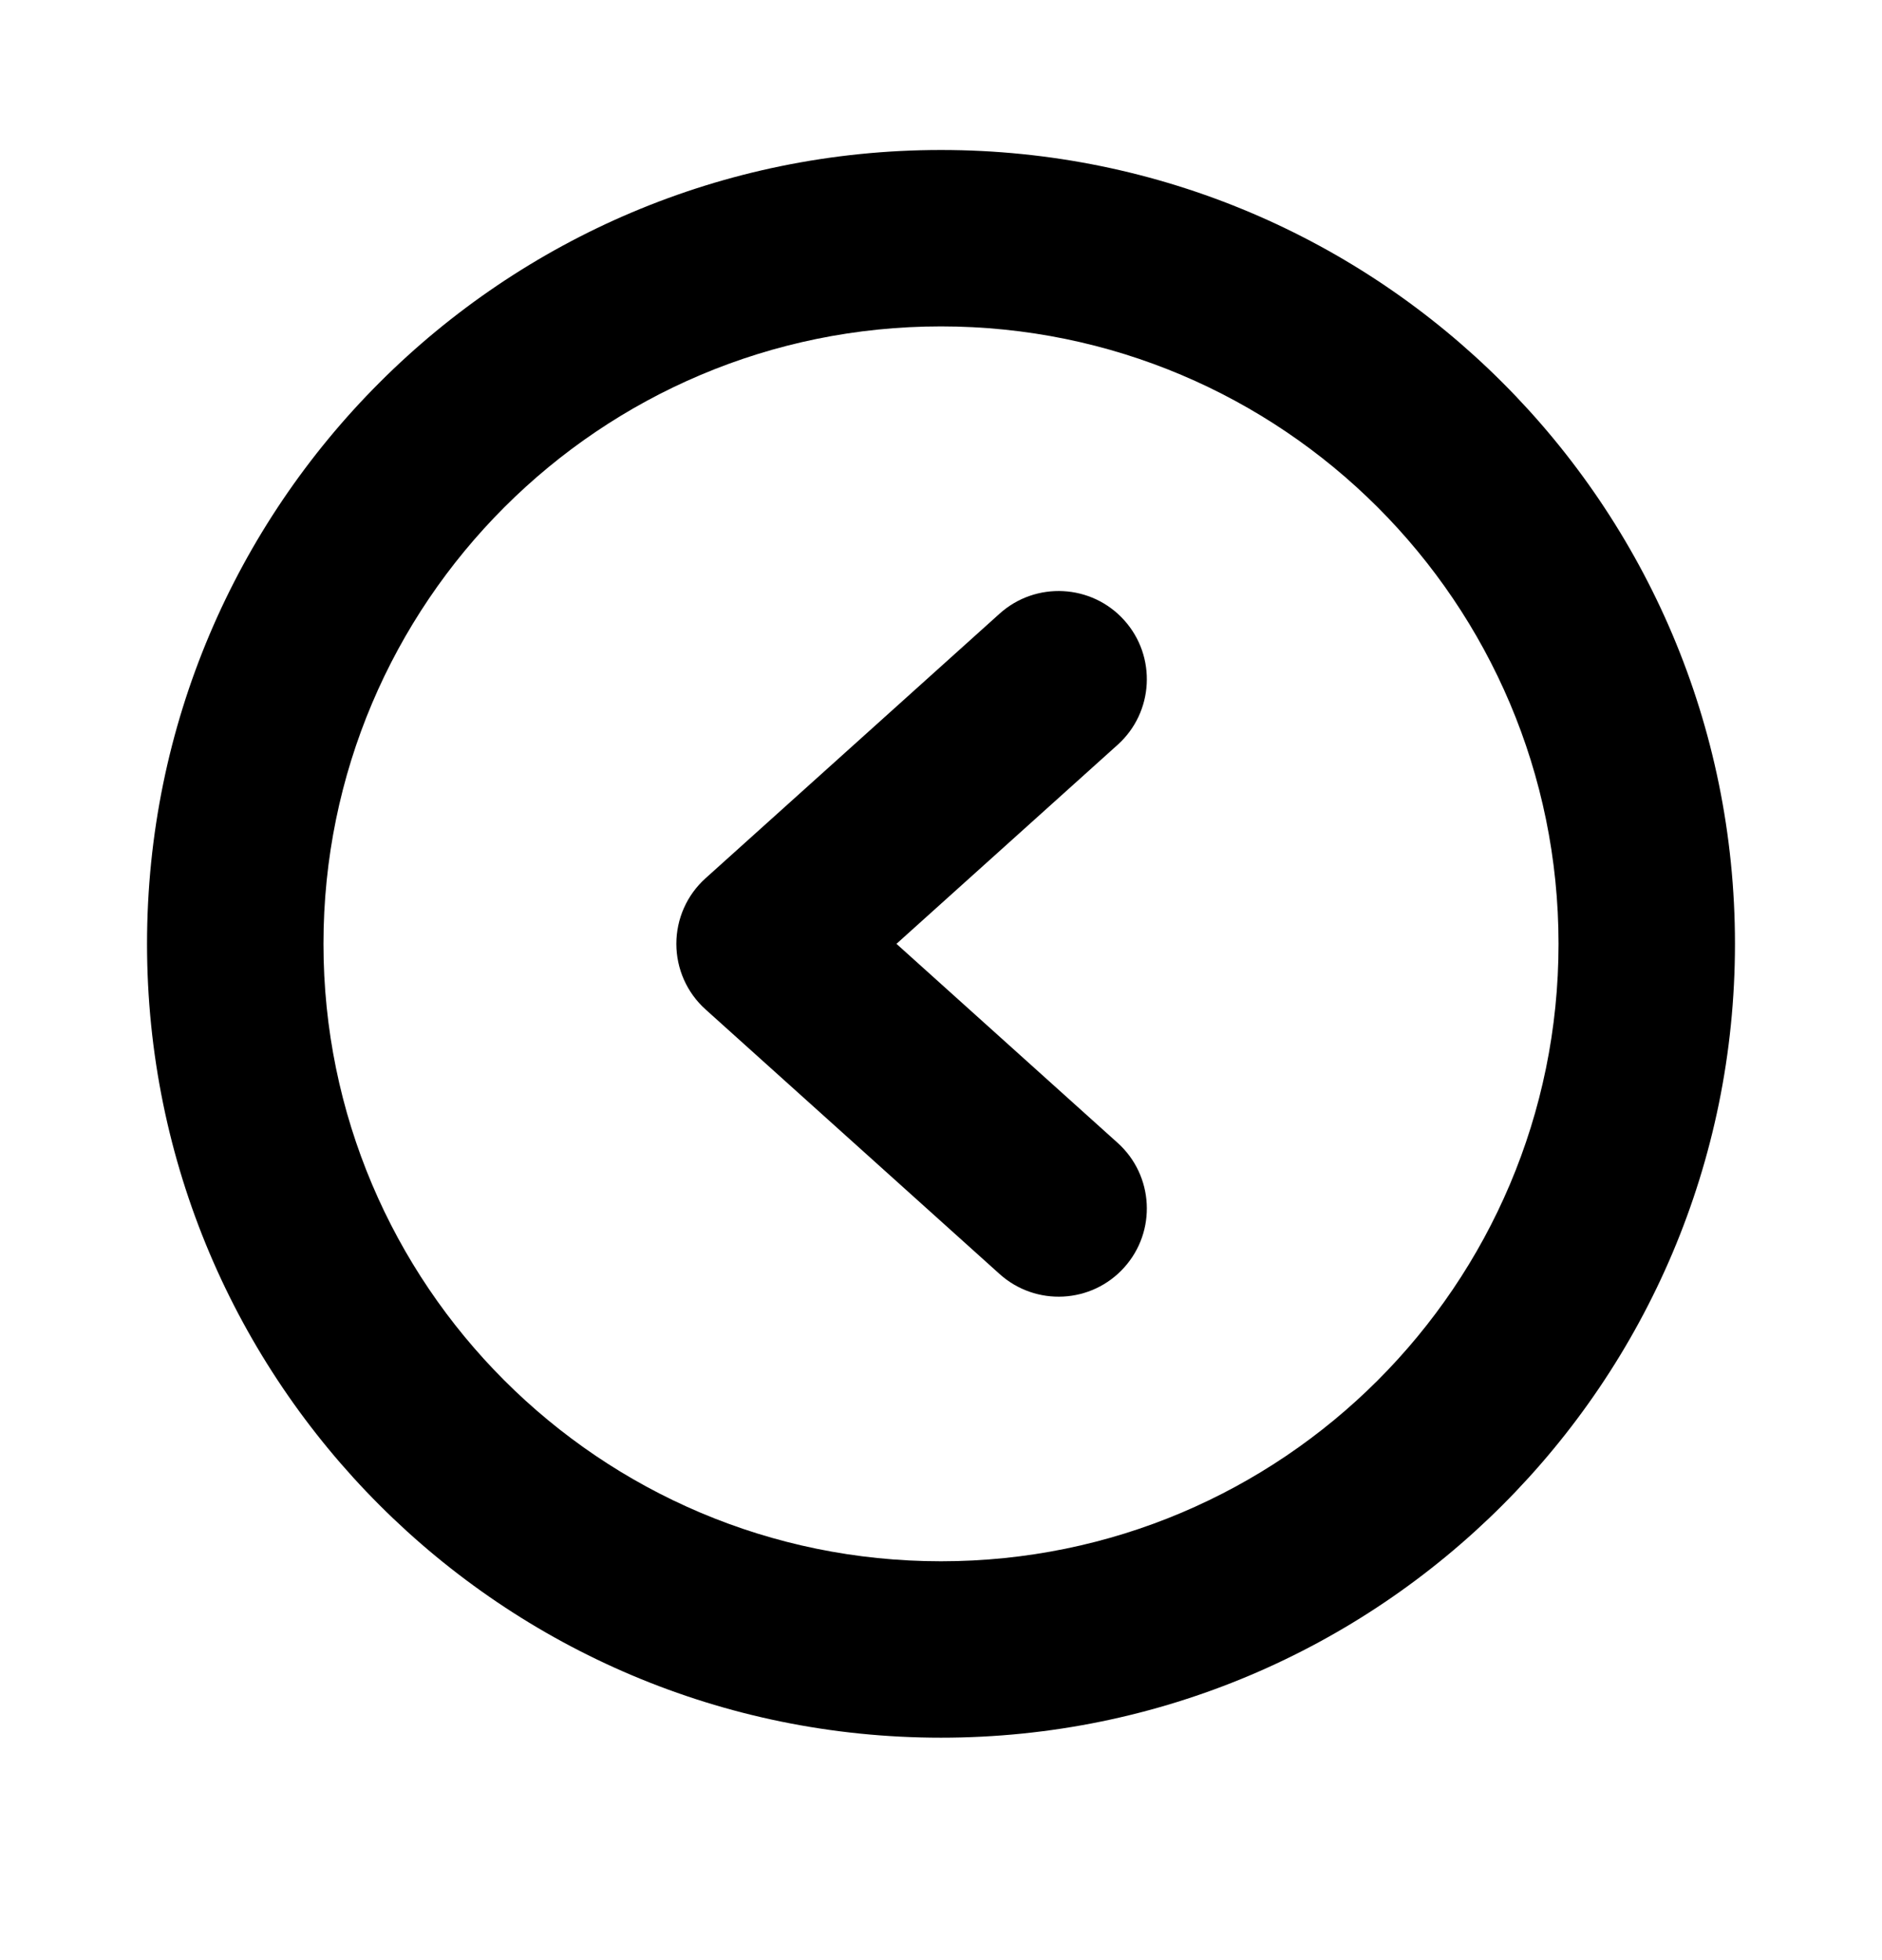 <svg width="24" height="25" viewBox="0 0 24 25" fill="none" xmlns="http://www.w3.org/2000/svg">
<path fill-rule="evenodd" clip-rule="evenodd" d="M12 4.163C7.651 4.163 4.125 7.689 4.125 12.038C4.125 16.387 7.651 19.913 12 19.913C16.349 19.913 19.875 16.387 19.875 12.038C19.875 7.689 16.349 4.163 12 4.163ZM1.875 12.038C1.875 6.446 6.408 1.913 12 1.913C17.592 1.913 22.125 6.446 22.125 12.038C22.125 17.63 17.592 22.163 12 22.163C6.408 22.163 1.875 17.63 1.875 12.038ZM14.336 7.91C14.752 8.372 14.714 9.084 14.253 9.499L11.432 12.038L14.253 14.577C14.714 14.992 14.752 15.704 14.336 16.166C13.921 16.628 13.209 16.665 12.747 16.249L8.997 12.874C8.76 12.661 8.625 12.357 8.625 12.038C8.625 11.719 8.76 11.415 8.997 11.202L12.747 7.827C13.209 7.411 13.921 7.449 14.336 7.91Z" fill="black"/>
</svg>
